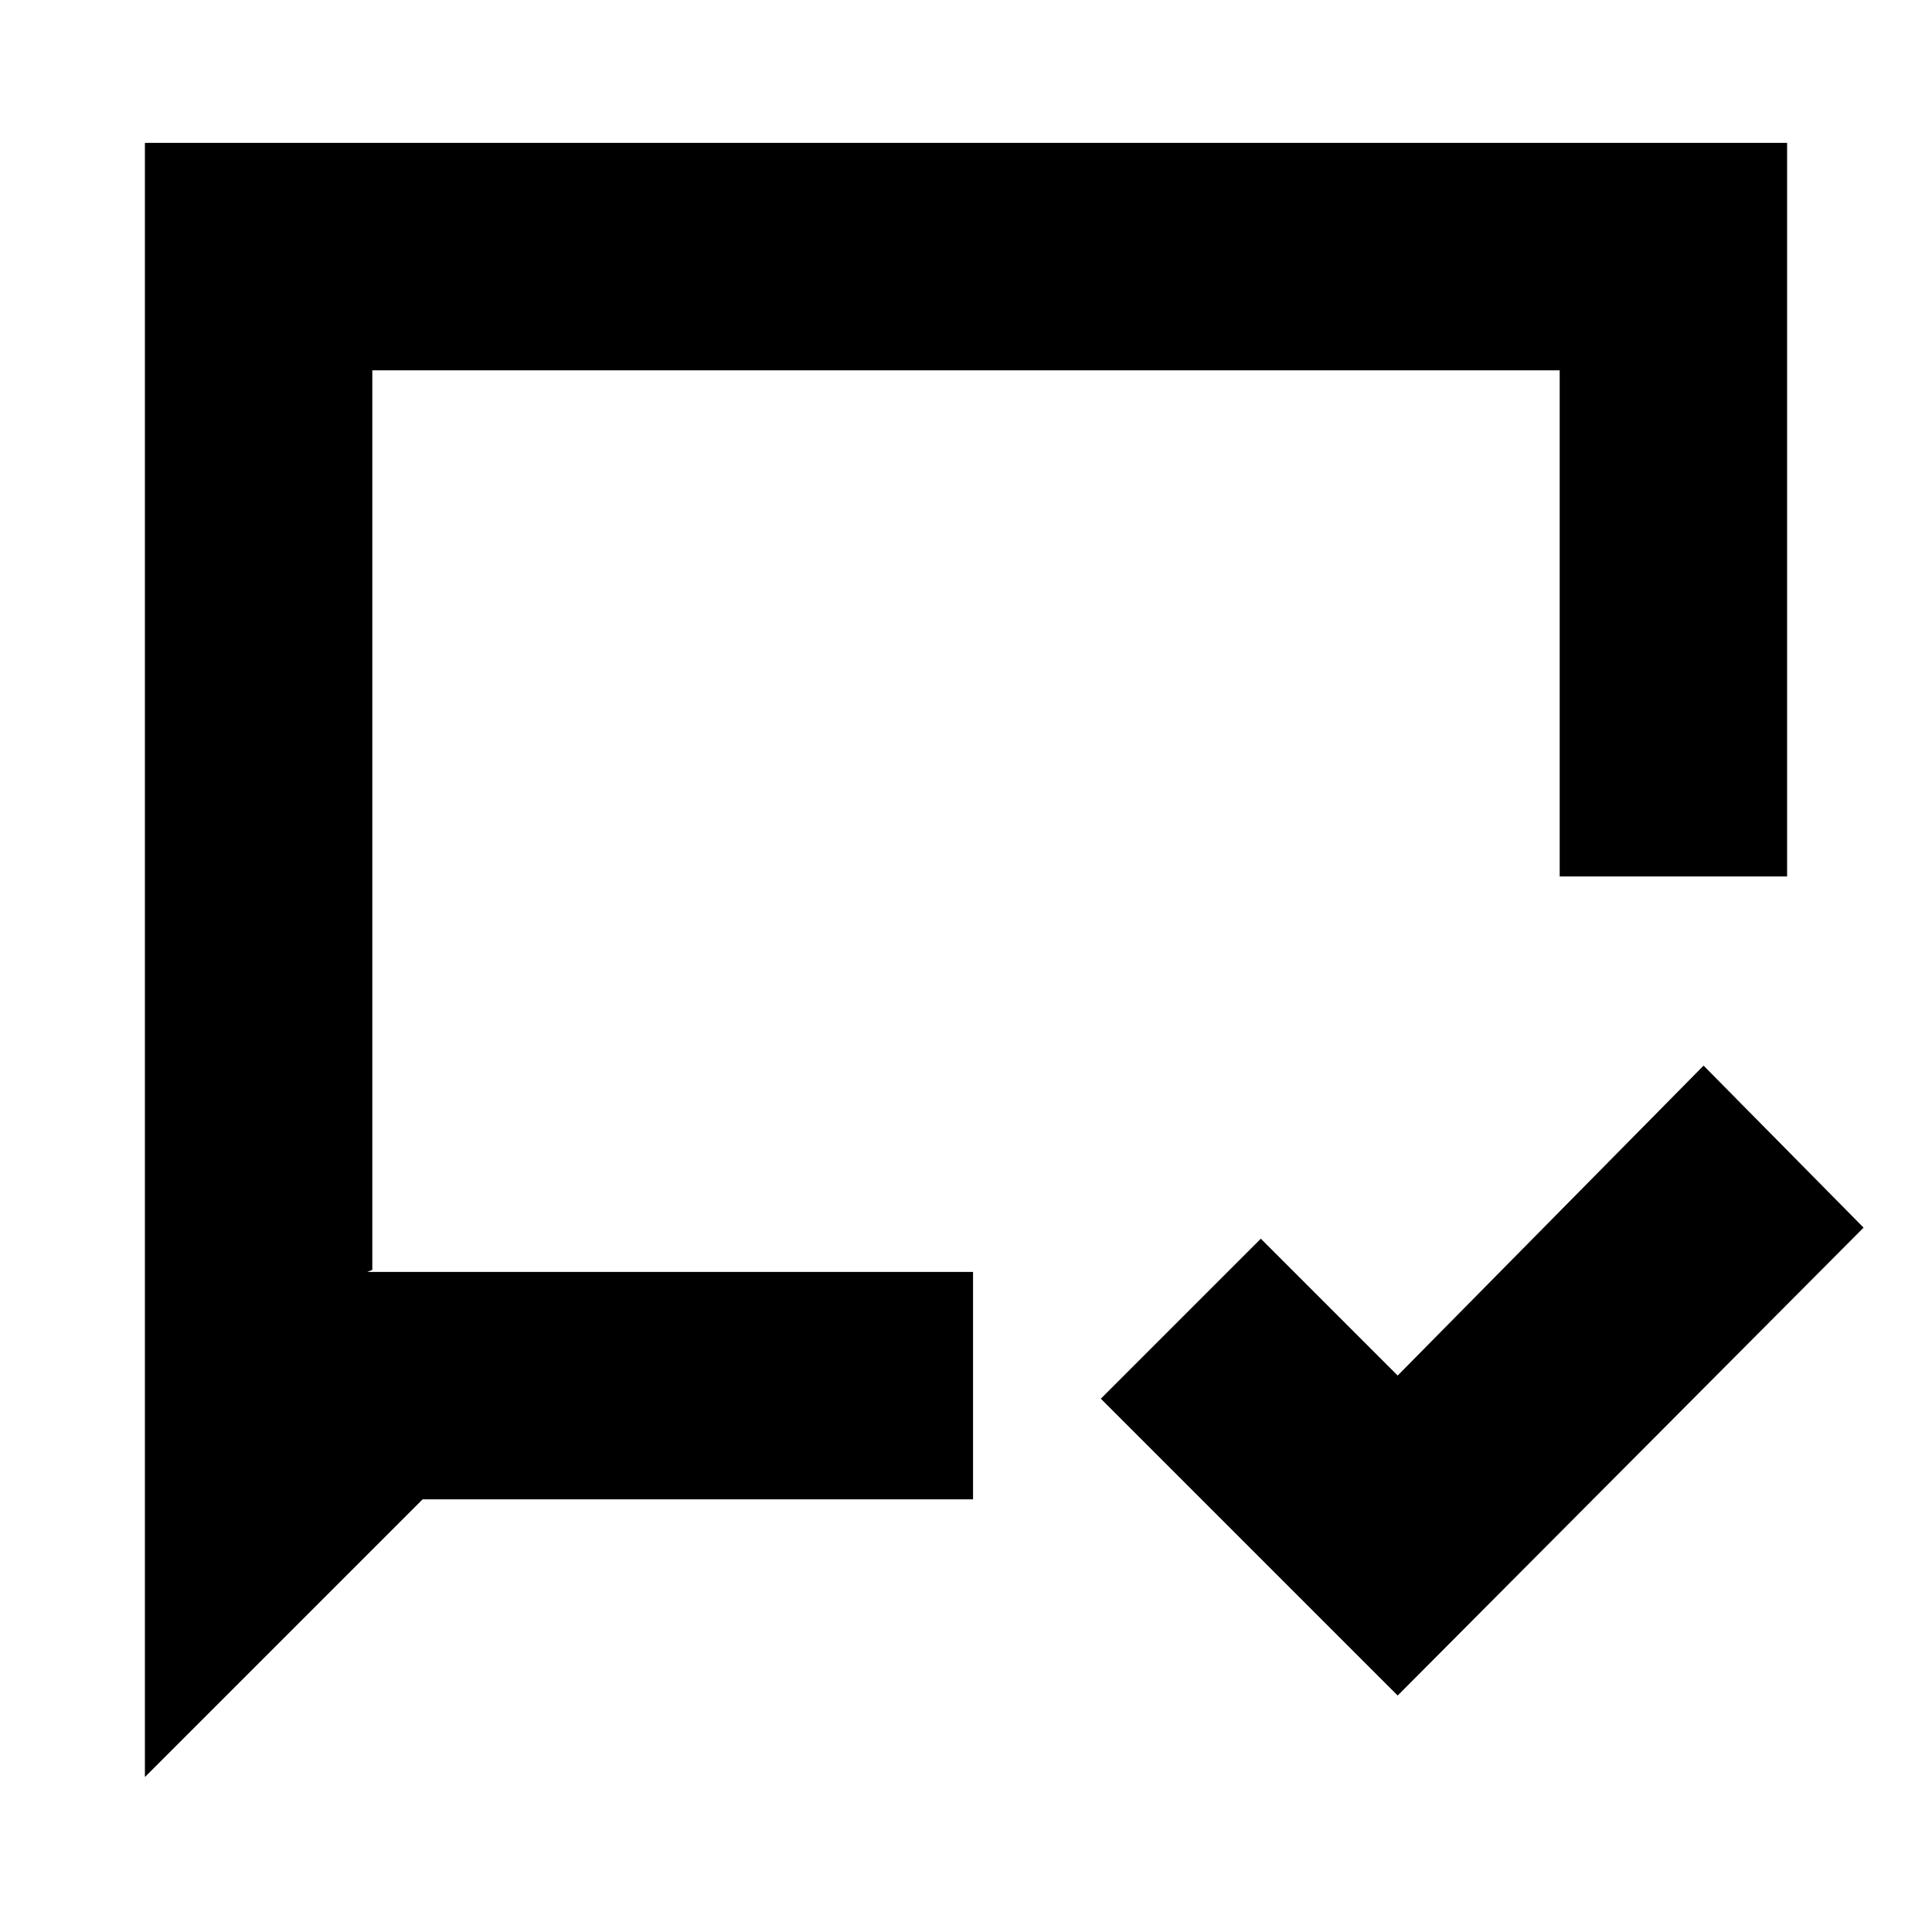 <svg xmlns="http://www.w3.org/2000/svg" height="20" viewBox="0 -960 960 960" width="20"><path d="M694.5-117.5 547-265l79.5-79.5 68 68 152-154L926-350 694.5-117.5ZM72-77v-812h816v364.5H775V-776H185v447l-2.5 1h301v113H210L72-77Zm113-251v-448 448Z"/></svg>